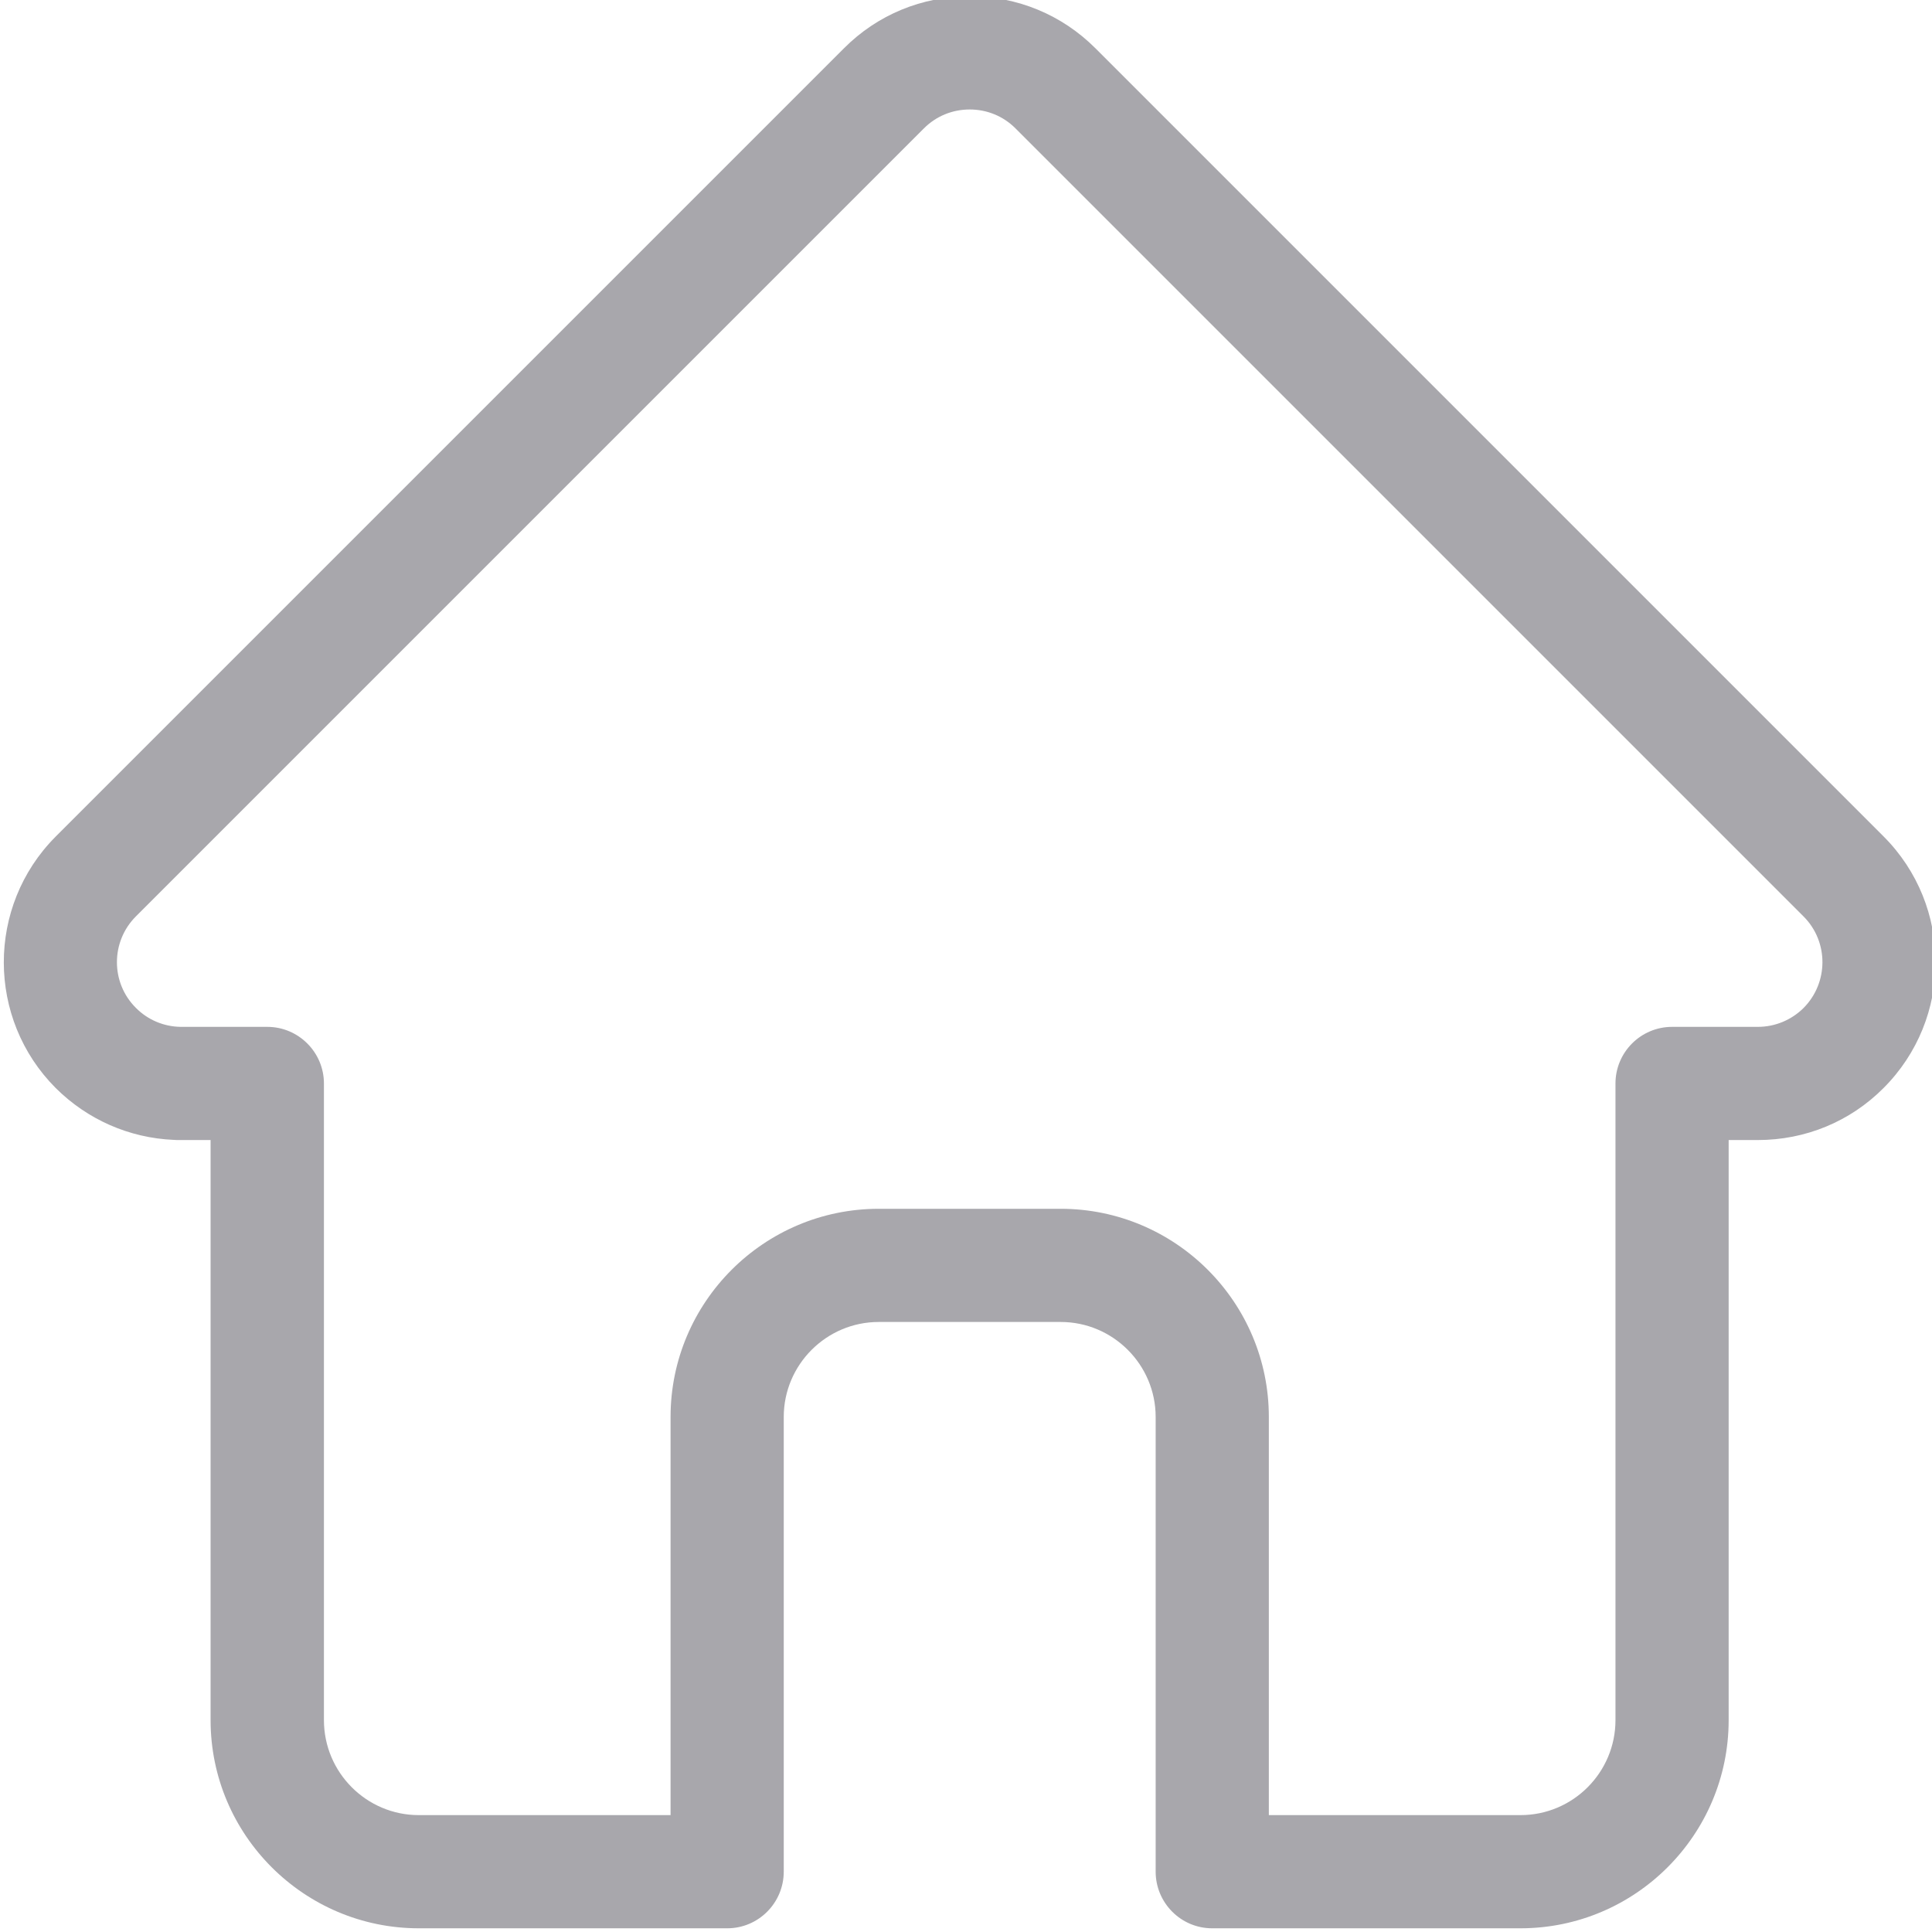 <svg width="12" height="12" viewBox="0 0 12 12" fill="none" xmlns="http://www.w3.org/2000/svg">
<g clip-path="url(#clip0_329_1101)">
<path d="M11.7 5.196C11.7 5.196 11.699 5.195 11.699 5.195L6.804 0.3C6.595 0.091 6.318 -0.023 6.023 -0.023C5.728 -0.023 5.45 0.091 5.242 0.3L0.349 5.193C0.348 5.194 0.346 5.196 0.344 5.198C-0.084 5.629 -0.083 6.328 0.346 6.758C0.543 6.954 0.802 7.068 1.079 7.08C1.091 7.081 1.102 7.081 1.113 7.081H1.308V10.684C1.308 11.397 1.889 11.977 2.601 11.977H4.517C4.711 11.977 4.868 11.819 4.868 11.625V8.801C4.868 8.476 5.133 8.211 5.458 8.211H6.588C6.913 8.211 7.178 8.476 7.178 8.801V11.625C7.178 11.819 7.335 11.977 7.529 11.977H9.444C10.157 11.977 10.737 11.397 10.737 10.684V7.081H10.918C11.213 7.081 11.491 6.967 11.699 6.758C12.13 6.327 12.13 5.627 11.7 5.196ZM11.202 6.261C11.126 6.336 11.025 6.378 10.918 6.378H10.386C10.191 6.378 10.034 6.536 10.034 6.73V10.684C10.034 11.009 9.77 11.274 9.444 11.274H7.881V8.801C7.881 8.088 7.301 7.508 6.588 7.508H5.458C4.745 7.508 4.165 8.088 4.165 8.801V11.274H2.601C2.276 11.274 2.012 11.009 2.012 10.684V6.73C2.012 6.536 1.854 6.378 1.66 6.378H1.137C1.131 6.378 1.126 6.378 1.12 6.378C1.016 6.376 0.917 6.334 0.844 6.26C0.687 6.104 0.687 5.849 0.844 5.692C0.844 5.692 0.844 5.692 0.844 5.692L0.844 5.692L5.739 0.797C5.815 0.721 5.916 0.68 6.023 0.68C6.13 0.68 6.231 0.721 6.307 0.797L11.201 5.691C11.201 5.692 11.202 5.692 11.203 5.693C11.359 5.85 11.358 6.104 11.202 6.261Z" fill="#A8A7AC"/>
</g>
<defs>
<clipPath id="clip0_329_1101">
<rect width="12" height="12" fill="white"/>
</clipPath>
</defs>
</svg>

